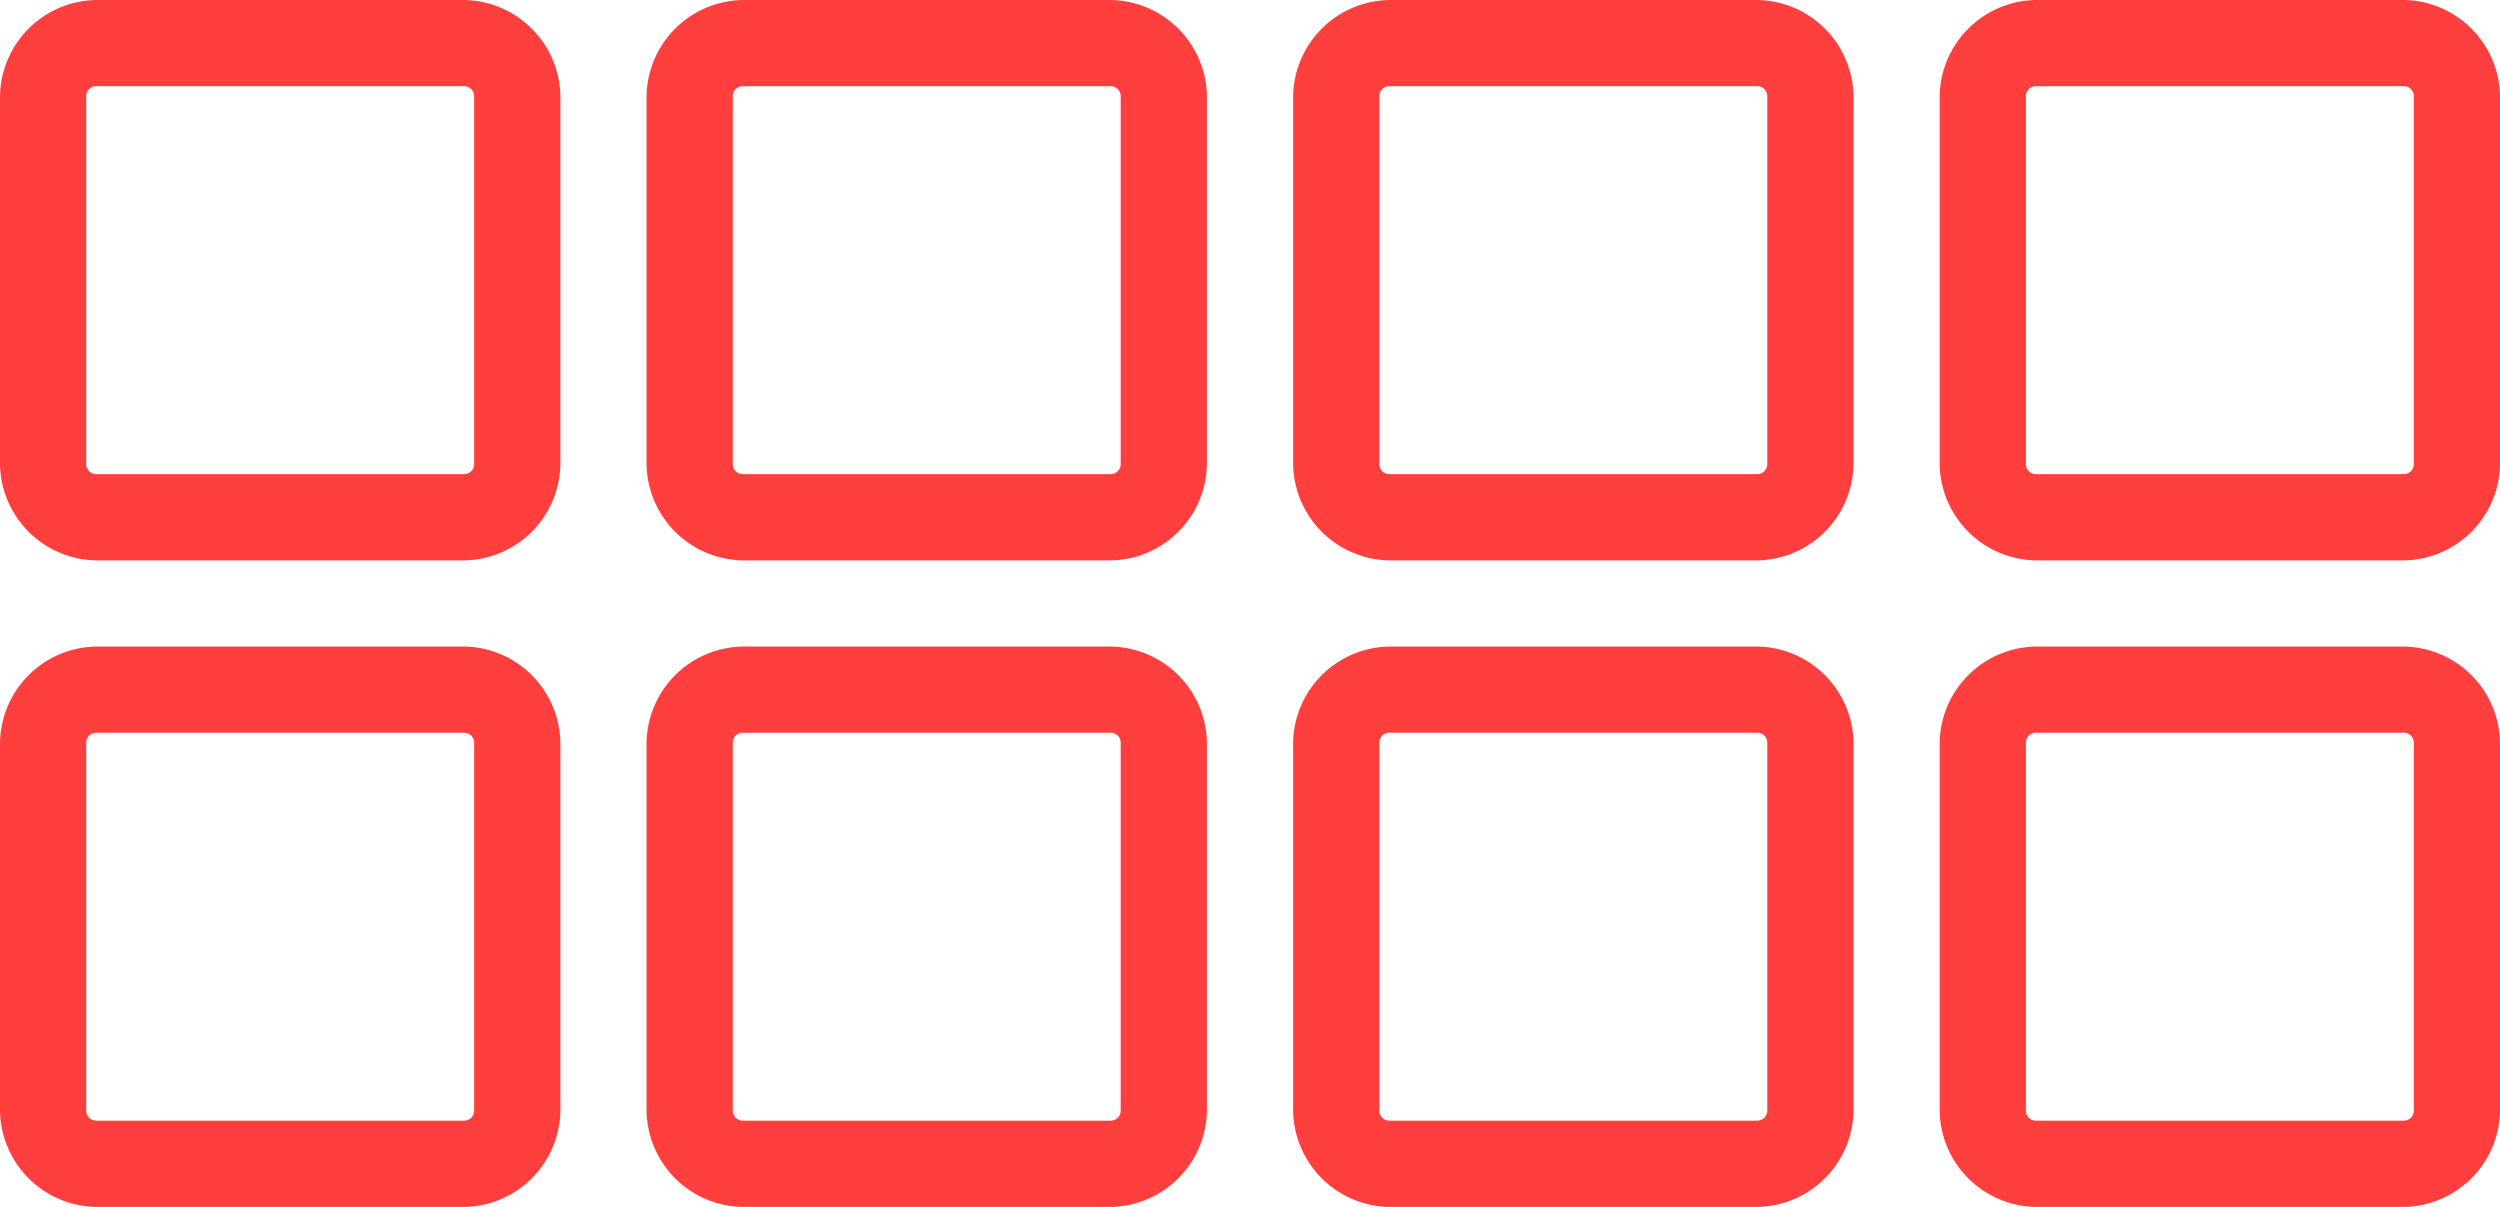 <svg xmlns="http://www.w3.org/2000/svg" width="49.715" height="24"><g fill="#ff3e3e"><path d="M1.929 0A1.944 1.944 0 0 0 0 1.929v7.286a1.944 1.944 0 0 0 1.929 1.929h7.286a1.944 1.944 0 0 0 1.929-1.929V1.929A1.944 1.944 0 0 0 9.214 0Zm0 1.714h7.286a.2.2 0 0 1 .214.214v7.286a.2.2 0 0 1-.214.214H1.929a.2.2 0 0 1-.214-.214V1.929a.2.2 0 0 1 .214-.215ZM14.786 0a1.944 1.944 0 0 0-1.929 1.929v7.286a1.944 1.944 0 0 0 1.929 1.929h7.286a1.943 1.943 0 0 0 1.929-1.929V1.929A1.943 1.943 0 0 0 22.071 0Zm0 1.714h7.286a.2.2 0 0 1 .214.214v7.286a.2.2 0 0 1-.214.214h-7.286a.2.2 0 0 1-.214-.214V1.929a.2.2 0 0 1 .214-.215ZM1.929 12.857A1.944 1.944 0 0 0 0 14.786v7.286a1.943 1.943 0 0 0 1.929 1.929h7.286a1.943 1.943 0 0 0 1.929-1.929v-7.286a1.944 1.944 0 0 0-1.93-1.929Zm0 1.714h7.286a.2.2 0 0 1 .214.214v7.286a.2.2 0 0 1-.214.214H1.929a.2.2 0 0 1-.214-.214v-7.286a.2.2 0 0 1 .214-.214ZM14.786 12.857a1.944 1.944 0 0 0-1.929 1.929v7.286a1.943 1.943 0 0 0 1.929 1.929h7.286a1.943 1.943 0 0 0 1.929-1.929v-7.286a1.943 1.943 0 0 0-1.93-1.929Zm0 1.714h7.286a.2.2 0 0 1 .214.214v7.286a.2.2 0 0 1-.214.214h-7.286a.2.2 0 0 1-.214-.214v-7.286a.2.2 0 0 1 .214-.214ZM27.644 0a1.944 1.944 0 0 0-1.929 1.929v7.286a1.944 1.944 0 0 0 1.929 1.929h7.286a1.943 1.943 0 0 0 1.929-1.929V1.929A1.943 1.943 0 0 0 34.929 0Zm0 1.714h7.286a.2.2 0 0 1 .214.214v7.286a.2.2 0 0 1-.214.214h-7.286a.2.2 0 0 1-.214-.214V1.929a.2.2 0 0 1 .214-.215ZM27.644 12.857a1.944 1.944 0 0 0-1.929 1.929v7.286a1.943 1.943 0 0 0 1.929 1.929h7.286a1.943 1.943 0 0 0 1.929-1.929v-7.286a1.943 1.943 0 0 0-1.93-1.929Zm0 1.714h7.286a.2.2 0 0 1 .214.214v7.286a.2.2 0 0 1-.214.214h-7.286a.2.2 0 0 1-.214-.214v-7.286a.2.2 0 0 1 .214-.214ZM40.501 0a1.944 1.944 0 0 0-1.929 1.929v7.286a1.944 1.944 0 0 0 1.929 1.929h7.286a1.943 1.943 0 0 0 1.929-1.929V1.929A1.943 1.943 0 0 0 47.786 0Zm0 1.714h7.286a.2.2 0 0 1 .214.214v7.286a.2.2 0 0 1-.214.214h-7.286a.2.2 0 0 1-.214-.214V1.929a.2.2 0 0 1 .214-.215ZM40.501 12.857a1.944 1.944 0 0 0-1.929 1.929v7.286a1.943 1.943 0 0 0 1.929 1.929h7.286a1.943 1.943 0 0 0 1.929-1.929v-7.286a1.943 1.943 0 0 0-1.93-1.929Zm0 1.714h7.286a.2.2 0 0 1 .214.214v7.286a.2.2 0 0 1-.214.214h-7.286a.2.2 0 0 1-.214-.214v-7.286a.2.2 0 0 1 .214-.214Z"/></g></svg>